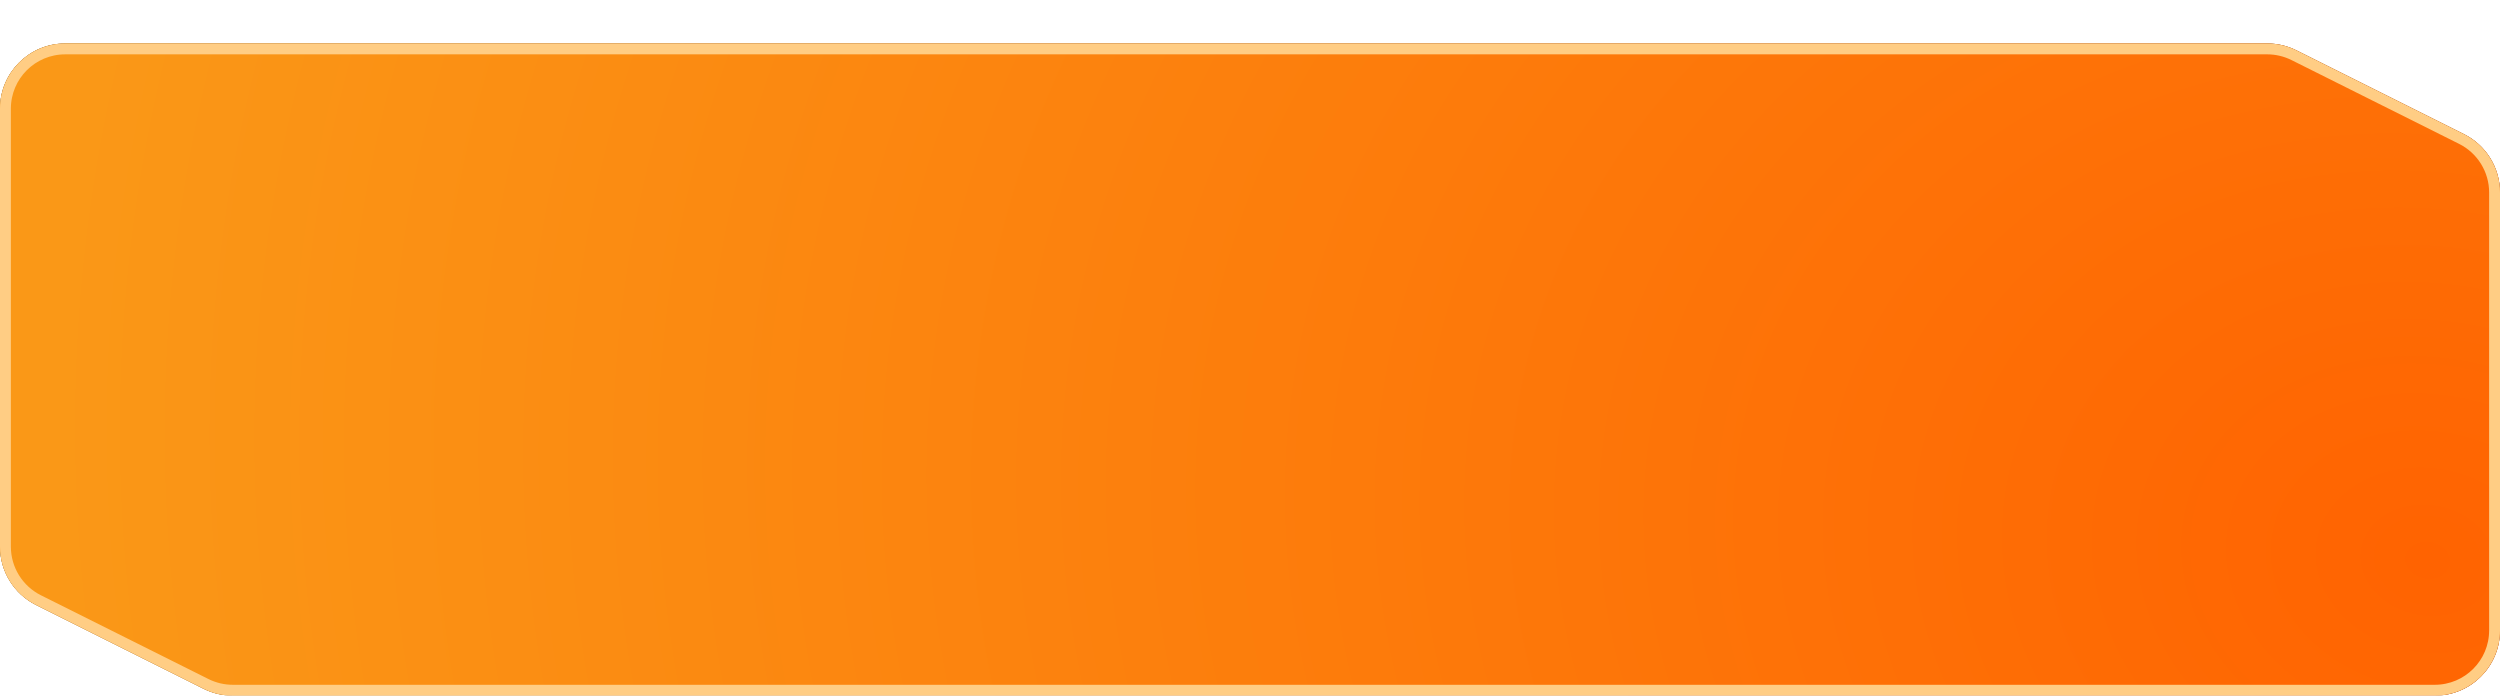 <svg viewBox="0 0 230 64" fill="none" xmlns="http://www.w3.org/2000/svg">
<g filter="url(#filter0_d_94_2649)">
<path d="M0 6C0 2.686 2.686 0 6 0H208.584C209.515 0 210.434 0.217 211.267 0.633L226.683 8.342C228.716 9.358 230 11.436 230 13.708V54C230 57.314 227.314 60 224 60H21.416C20.485 60 19.566 59.783 18.733 59.367L3.317 51.658C1.284 50.642 0 48.564 0 46.292V6Z" fill="#222025"/>
<path d="M0 6C0 2.686 2.686 0 6 0H208.584C209.515 0 210.434 0.217 211.267 0.633L226.683 8.342C228.716 9.358 230 11.436 230 13.708V54C230 57.314 227.314 60 224 60H21.416C20.485 60 19.566 59.783 18.733 59.367L3.317 51.658C1.284 50.642 0 48.564 0 46.292V6Z" fill="url(#paint0_radial_94_2649)"/>
<path d="M0.5 6C0.5 2.962 2.962 0.5 6 0.5H208.584C209.437 0.5 210.28 0.699 211.043 1.081L226.46 8.789C228.323 9.721 229.5 11.625 229.5 13.708V54C229.5 57.038 227.038 59.5 224 59.5H21.416C20.563 59.5 19.72 59.301 18.957 58.919L3.54 51.211C1.677 50.279 0.5 48.375 0.5 46.292V6Z" stroke="#FFCD84"/>
</g>
<defs>
<filter id="filter0_d_94_2649" x="0" y="0" width="230" height="64" filterUnits="userSpaceOnUse" color-interpolation-filters="sRGB">
<feFlood flood-opacity="0" result="BackgroundImageFix"/>
<feColorMatrix in="SourceAlpha" type="matrix" values="0 0 0 0 0 0 0 0 0 0 0 0 0 0 0 0 0 0 127 0" result="hardAlpha"/>
<feOffset dy="4"/>
<feComposite in2="hardAlpha" operator="out"/>
<feColorMatrix type="matrix" values="0 0 0 0 1 0 0 0 0 0.856 0 0 0 0 0.519 0 0 0 1 0"/>
<feBlend mode="normal" in2="BackgroundImageFix" result="effect1_dropShadow_94_2649"/>
<feBlend mode="normal" in="SourceGraphic" in2="effect1_dropShadow_94_2649" result="shape"/>
</filter>
<radialGradient id="paint0_radial_94_2649" cx="0" cy="0" r="1" gradientUnits="userSpaceOnUse" gradientTransform="translate(223.13 47.347) rotate(-169.787) scale(219.101 178.211)">
<stop stop-color="#FF6301"/>
<stop offset="1" stop-color="#FA9817"/>
</radialGradient>
</defs>
</svg>
